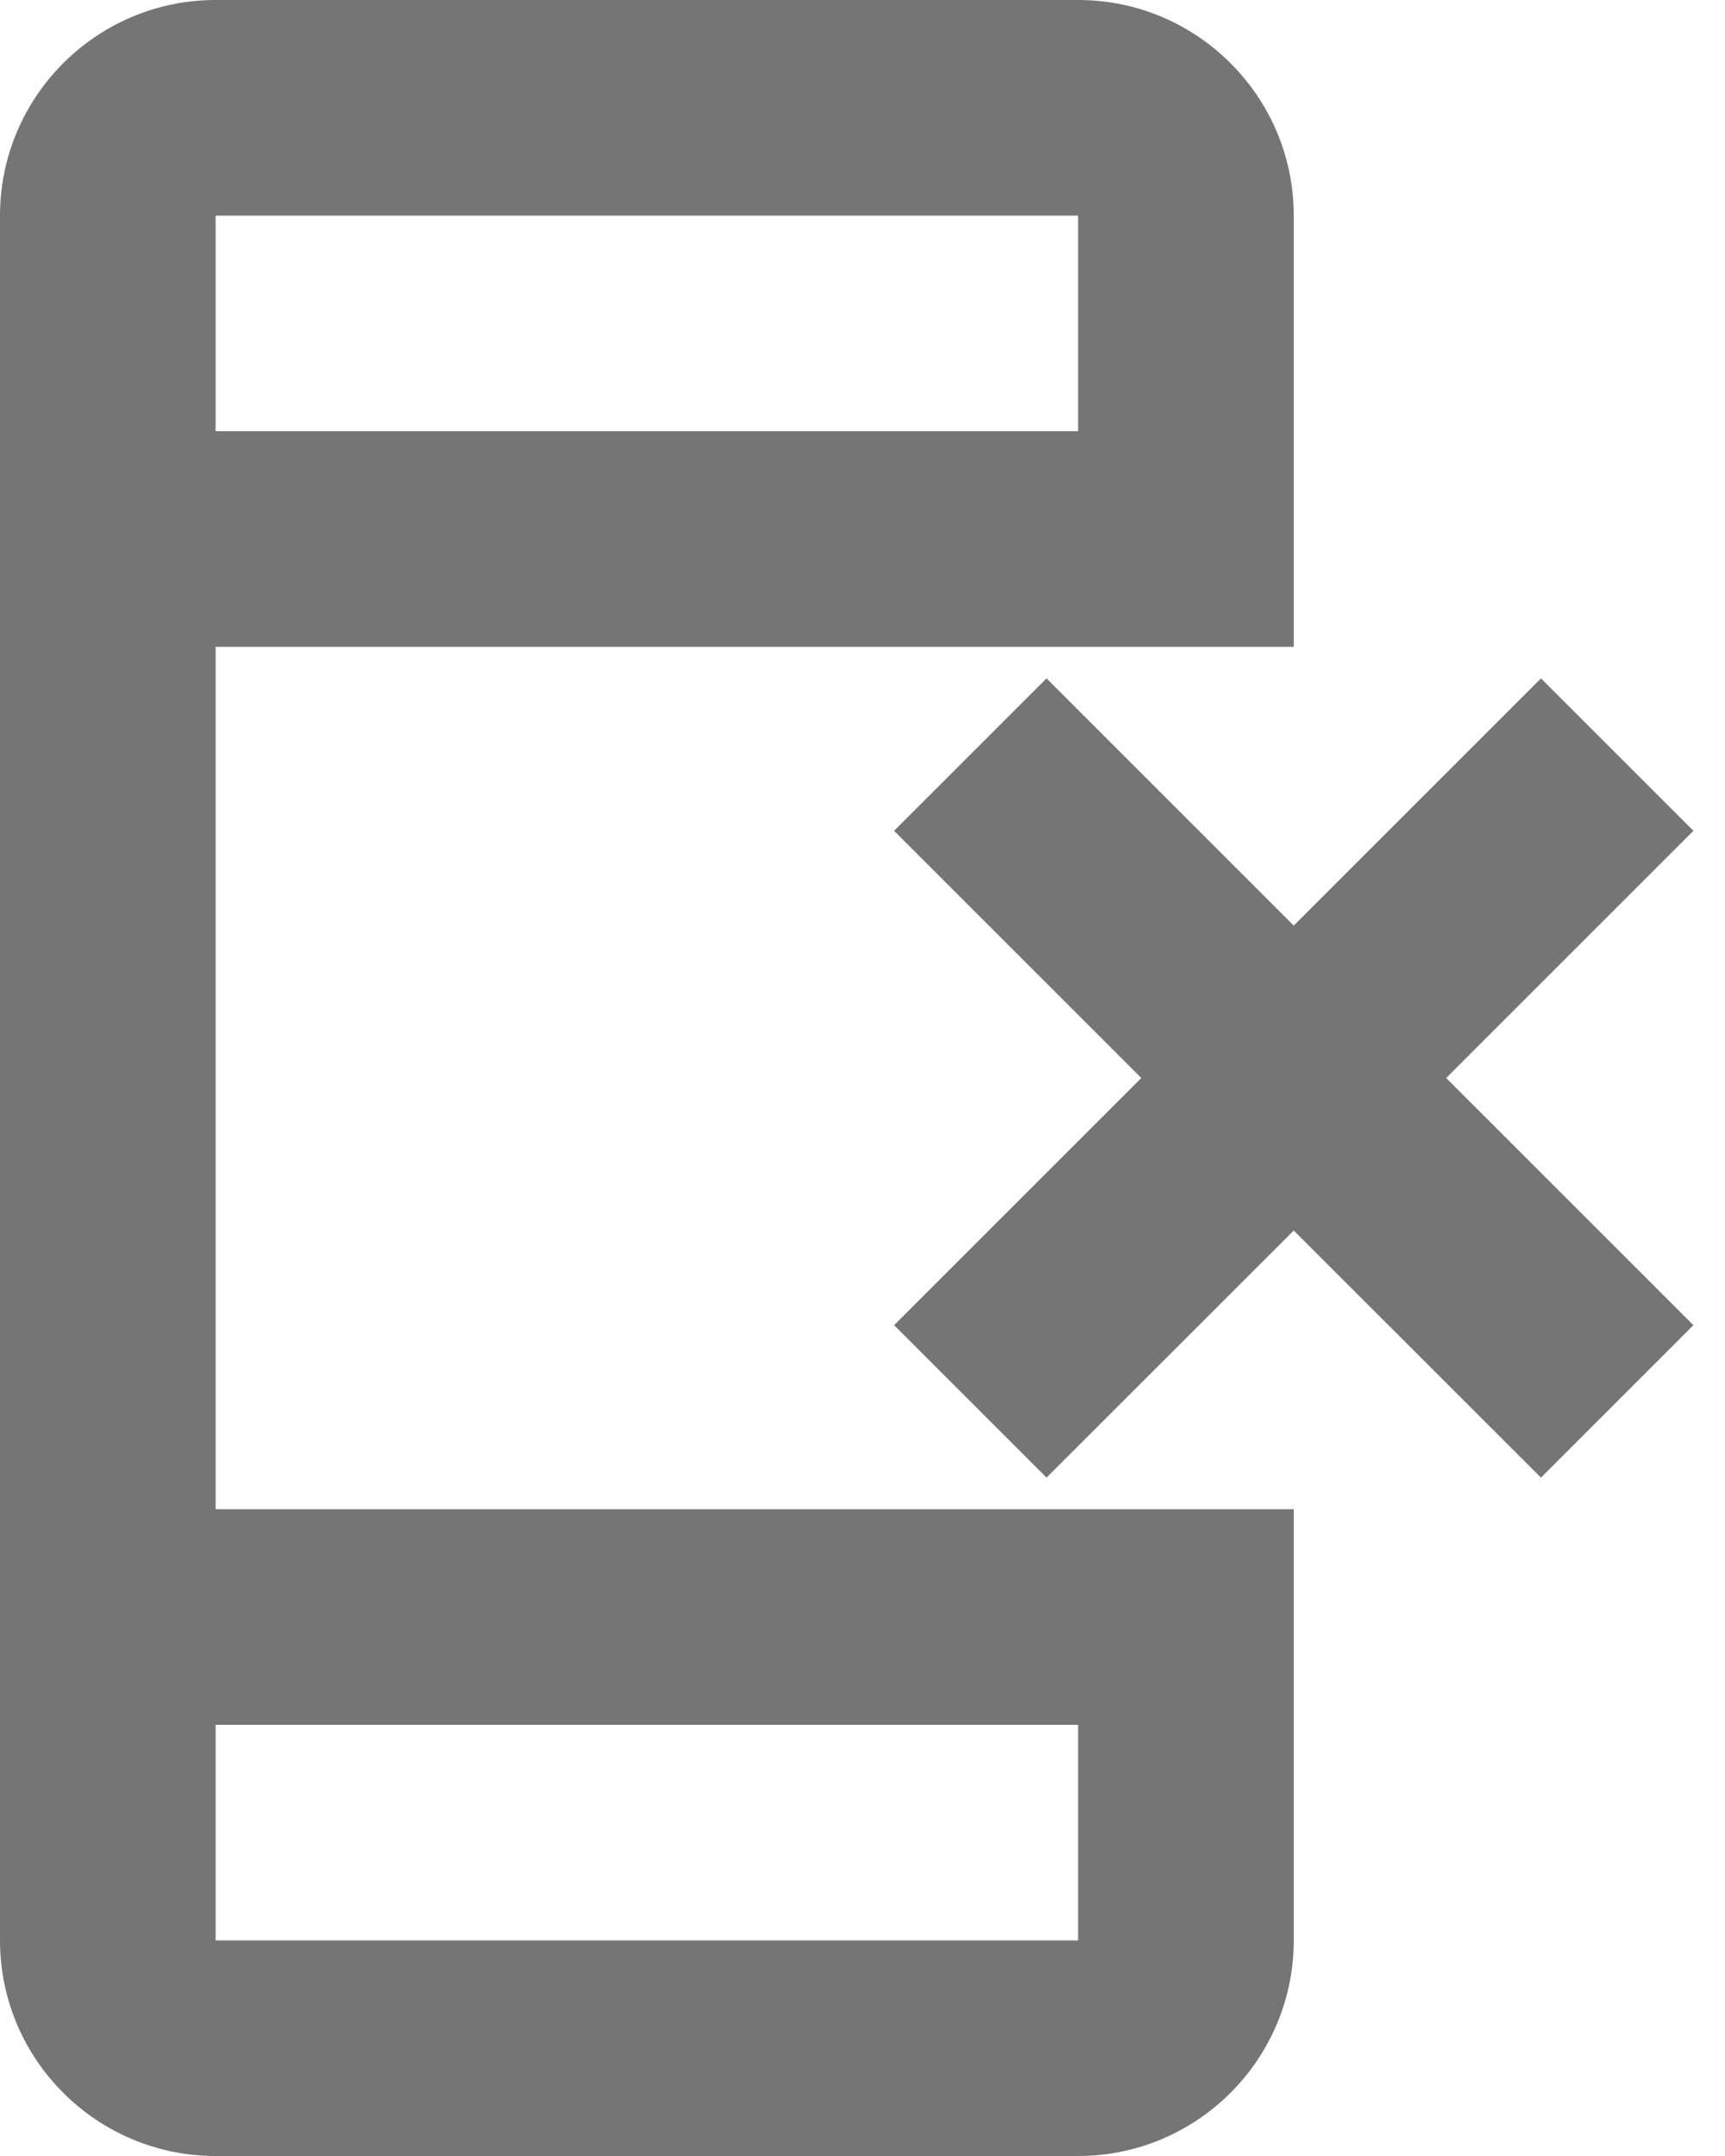 <?xml version="1.0" encoding="UTF-8"?>
<svg width="16px" height="20px" viewBox="0 0 16 20" version="1.1" xmlns="http://www.w3.org/2000/svg" xmlns:xlink="http://www.w3.org/1999/xlink">
    <!-- Generator: Sketch 42 (36781) - http://www.bohemiancoding.com/sketch -->
    <title>Fill 352 + Fill 353</title>
    <desc>Created with Sketch.</desc>
    <defs></defs>
    <g id="Page-1" stroke="none" stroke-width="1" fill="none" fill-rule="evenodd">
        <g id="Line-Icons" transform="translate(-340, -241)" fill="#757575">
            <g id="Fill-352-+-Fill-353" transform="translate(340, 241)">
                <polygon id="Fill-352" points="15.707 7.707 14.293 6.293 12 8.586 9.707 6.293 8.293 7.707 10.586 10 8.293 12.293 9.707 13.707 12 11.415 14.293 13.707 15.707 12.293 13.414 10"></polygon>
                <path d="M2,16 L10,16 L10,18 L2,18 L2,16 Z M10,4 L2,4 L2,2 L10,2 L10,4 Z M2,14 L2,6 L12,6 L12,2 C12,0.897 11.103,0 10,0 L2,0 C0.897,0 0,0.897 0,2 L0,18 C0,19.103 0.897,20 2,20 L10,20 C11.103,20 12,19.103 12,18 L12,14 L2,14 Z" id="Fill-353"></path>
            </g>
        </g>
    </g>
</svg>